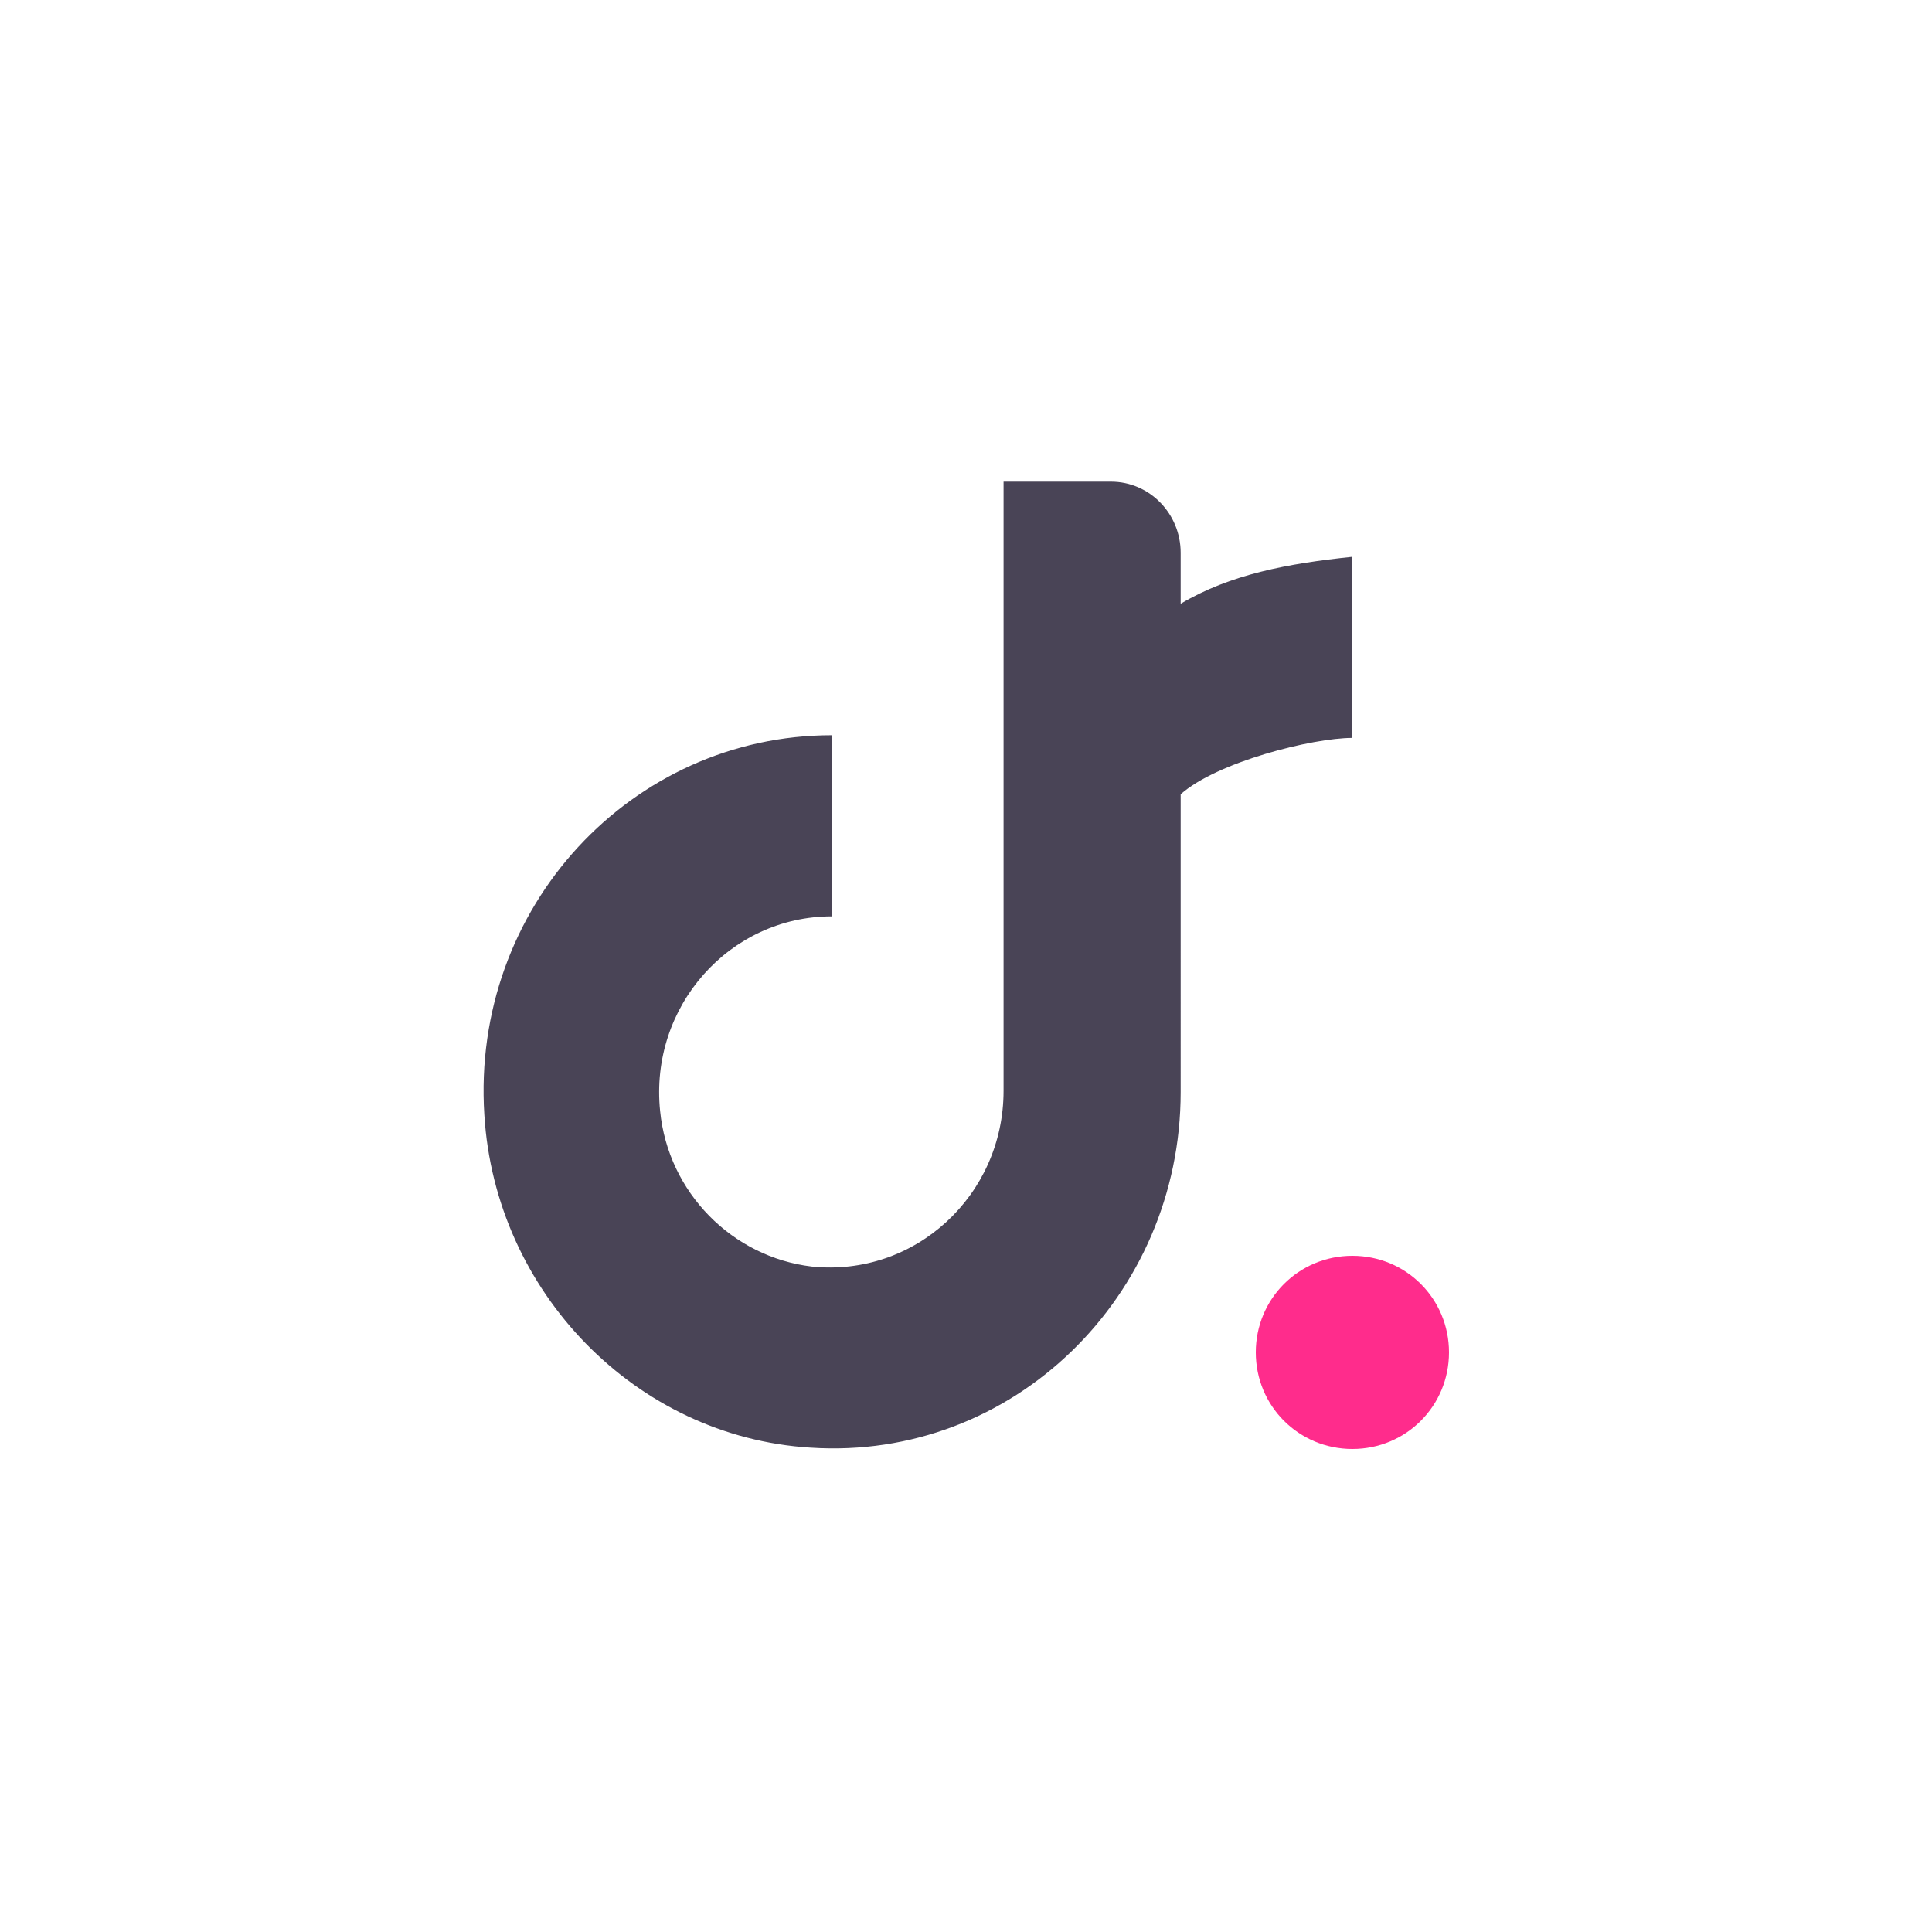 <?xml version="1.0" encoding="utf-8"?>
<!-- Generator: Adobe Illustrator 21.1.0, SVG Export Plug-In . SVG Version: 6.00 Build 0)  -->
<svg version="1.1" id="Layer_1" xmlns="http://www.w3.org/2000/svg" xmlns:xlink="http://www.w3.org/1999/xlink" x="0px" y="0px"
	 viewBox="0 0 144 144" style="enable-background:new 0 0 144 144;" xml:space="preserve">
<style type="text/css">
	.st0{fill:#FF2C8C;}
	.st1{fill:#494456;}
</style>
<path class="st0" d="M100.8,108c-4,0-7.2-3.2-7.2-7.2c0-4,3.2-7.2,7.2-7.2c4,0,7.2,3.2,7.2,7.2C108,104.8,104.8,108,100.8,108"/>
<path class="st1" d="M88,45v-3.8c0-2.9-2.3-5.3-5.2-5.3h-8v45.4l0,0v0c0,7.8-6.6,13.9-14.3,13.1c-5.9-0.7-10.7-5.5-11.3-11.6
	C48.4,75,54.4,68.3,62,68.3V54.8c-14.9,0-26.9,12.8-25.9,28.3c0.8,13.2,11.3,24,24.3,24.8c15.1,1,27.6-11.3,27.6-26.5V59.2
	c2.7-2.4,9.8-4.2,12.8-4.2V41.5C96,42,91.7,42.8,88,45"/>
</svg>

